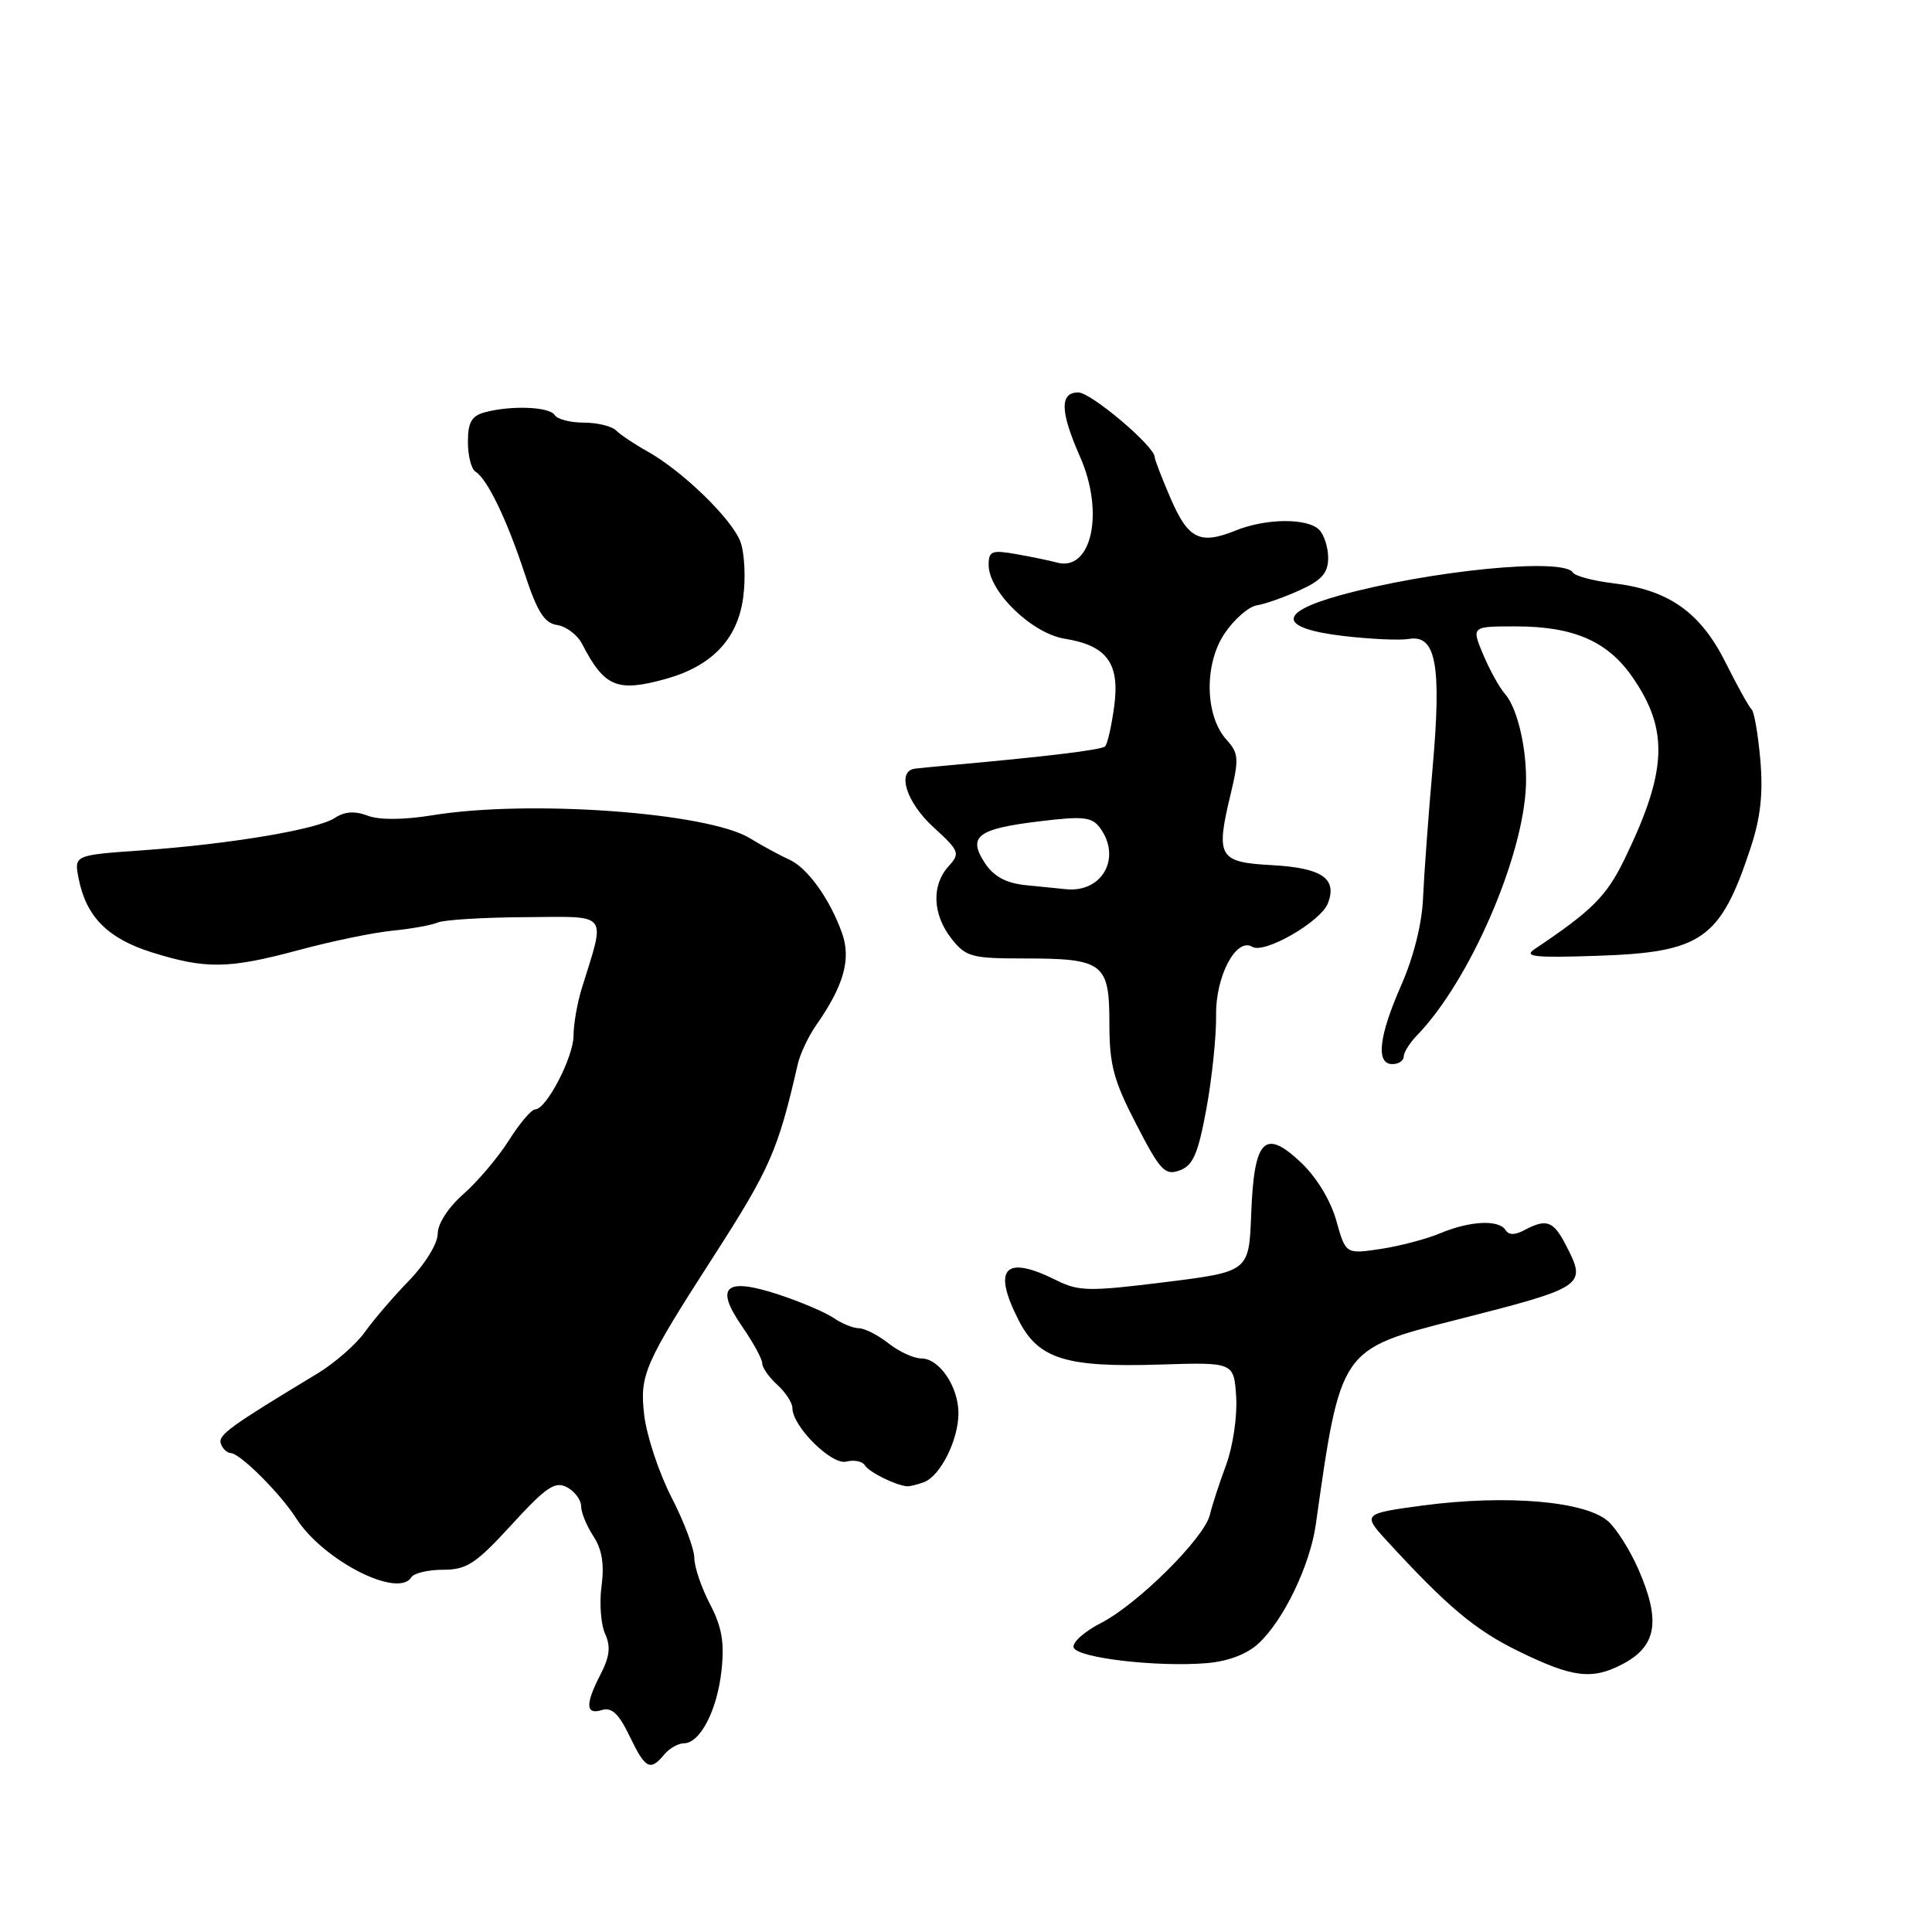 <?xml version="1.0" encoding="UTF-8" standalone="no"?>
<!DOCTYPE svg PUBLIC "-//W3C//DTD SVG 1.1//EN" "http://www.w3.org/Graphics/SVG/1.1/DTD/svg11.dtd" >
<svg xmlns="http://www.w3.org/2000/svg" xmlns:xlink="http://www.w3.org/1999/xlink" version="1.1" viewBox="0 0 256 256">
 <g >
 <path fill="currentColor"
d=" M 88.00 232.50 C 88.68 231.68 89.85 231.00 90.60 231.00 C 92.76 231.00 95.02 226.66 95.60 221.38 C 96.01 217.63 95.66 215.58 94.07 212.54 C 92.93 210.36 92.00 207.61 92.00 206.43 C 92.00 205.25 90.64 201.63 88.97 198.39 C 87.31 195.15 85.68 190.25 85.36 187.49 C 84.74 182.18 85.36 180.76 94.54 166.50 C 102.04 154.84 103.09 152.45 105.71 141.00 C 106.03 139.62 107.13 137.29 108.16 135.82 C 111.80 130.62 112.80 127.08 111.58 123.66 C 109.98 119.14 106.98 114.97 104.58 113.90 C 103.43 113.39 101.07 112.11 99.33 111.05 C 93.71 107.65 70.12 105.94 57.34 108.02 C 53.45 108.65 50.26 108.67 48.71 108.08 C 47.01 107.43 45.66 107.53 44.37 108.38 C 42.04 109.91 30.57 111.84 18.77 112.68 C 9.81 113.31 9.81 113.31 10.42 116.41 C 11.41 121.47 14.27 124.35 20.11 126.19 C 27.29 128.44 30.29 128.39 39.62 125.88 C 43.96 124.71 49.52 123.56 52.00 123.32 C 54.48 123.08 57.17 122.59 58.00 122.24 C 58.83 121.88 64.04 121.56 69.59 121.53 C 80.86 121.45 80.27 120.71 77.08 130.99 C 76.49 132.91 76.00 135.70 76.00 137.19 C 76.00 140.06 72.40 147.00 70.91 147.00 C 70.42 147.00 68.86 148.84 67.44 151.09 C 66.02 153.34 63.31 156.54 61.43 158.20 C 59.41 159.97 58.00 162.14 58.00 163.48 C 58.00 164.76 56.35 167.46 54.25 169.63 C 52.18 171.76 49.52 174.85 48.35 176.50 C 47.17 178.15 44.34 180.62 42.06 182.00 C 30.42 189.03 28.88 190.15 29.26 191.28 C 29.48 191.95 30.08 192.52 30.58 192.54 C 31.84 192.59 37.15 197.90 39.25 201.19 C 42.80 206.75 52.74 211.84 54.50 209.00 C 54.84 208.45 56.74 208.00 58.72 208.00 C 61.84 208.00 63.05 207.21 67.79 202.03 C 72.38 197.02 73.55 196.23 75.13 197.07 C 76.16 197.62 77.00 198.75 77.00 199.57 C 77.00 200.40 77.73 202.19 78.63 203.56 C 79.77 205.29 80.09 207.28 79.71 210.15 C 79.40 212.40 79.62 215.26 80.18 216.49 C 80.94 218.16 80.79 219.50 79.60 221.81 C 77.53 225.81 77.58 227.27 79.75 226.59 C 81.05 226.19 81.99 227.07 83.41 230.02 C 85.51 234.39 86.15 234.73 88.00 232.50 Z  M 214.93 220.54 C 219.55 218.15 220.11 214.77 217.04 207.81 C 215.96 205.37 214.19 202.57 213.11 201.60 C 210.13 198.91 199.62 198.01 188.50 199.49 C 180.65 200.54 180.54 200.64 183.68 204.07 C 191.74 212.86 195.42 215.96 201.18 218.78 C 208.36 222.29 210.91 222.62 214.93 220.54 Z  M 166.79 217.74 C 170.10 214.66 173.59 207.40 174.35 202.00 C 177.64 178.71 177.57 178.81 192.84 174.92 C 210.12 170.52 210.29 170.40 207.47 164.95 C 205.83 161.77 204.91 161.44 201.99 163.00 C 200.74 163.67 199.92 163.67 199.50 163.00 C 198.62 161.58 194.82 161.76 190.87 163.40 C 189.02 164.18 185.43 165.12 182.91 165.50 C 178.31 166.18 178.31 166.18 177.06 161.72 C 176.31 159.05 174.44 155.97 172.38 154.03 C 167.56 149.48 166.17 150.93 165.79 160.84 C 165.50 168.50 165.50 168.50 154.38 169.89 C 144.32 171.14 142.94 171.12 139.97 169.64 C 133.13 166.22 131.44 168.02 134.98 174.95 C 137.59 180.07 141.22 181.21 153.70 180.81 C 163.50 180.50 163.50 180.50 163.80 185.10 C 163.96 187.63 163.37 191.67 162.47 194.10 C 161.57 196.52 160.60 199.50 160.31 200.73 C 159.58 203.80 150.72 212.59 145.86 215.07 C 143.67 216.19 142.05 217.65 142.26 218.30 C 142.72 219.69 153.40 220.93 159.94 220.37 C 162.76 220.13 165.27 219.17 166.79 217.74 Z  M 122.46 196.38 C 124.62 195.55 127.00 190.77 127.00 187.27 C 127.00 183.74 124.47 180.00 122.08 180.00 C 121.08 180.00 119.13 179.10 117.73 178.00 C 116.33 176.90 114.57 176.00 113.81 176.00 C 113.06 176.00 111.56 175.39 110.47 174.64 C 109.39 173.90 106.10 172.50 103.16 171.53 C 96.09 169.21 94.66 170.46 98.34 175.77 C 99.80 177.88 101.00 180.08 101.00 180.65 C 101.00 181.22 101.90 182.50 103.00 183.50 C 104.10 184.50 105.00 185.88 105.00 186.58 C 105.00 189.01 110.22 194.18 112.15 193.67 C 113.17 193.40 114.27 193.63 114.60 194.16 C 115.16 195.07 118.62 196.79 120.17 196.94 C 120.54 196.97 121.56 196.72 122.46 196.38 Z  M 159.86 146.89 C 160.60 142.83 161.18 137.25 161.14 134.50 C 161.06 129.35 163.82 124.15 165.94 125.46 C 167.52 126.44 175.01 122.13 175.95 119.70 C 177.23 116.39 175.16 114.99 168.44 114.63 C 161.49 114.25 161.07 113.53 163.05 105.30 C 164.19 100.53 164.14 99.81 162.52 98.02 C 159.65 94.85 159.53 87.99 162.27 83.93 C 163.54 82.05 165.45 80.38 166.54 80.21 C 167.62 80.04 170.18 79.14 172.24 78.20 C 175.13 76.89 175.98 75.92 175.99 73.95 C 175.99 72.55 175.46 70.86 174.80 70.20 C 173.22 68.62 167.75 68.67 163.72 70.30 C 158.99 72.21 157.44 71.44 155.10 66.01 C 153.94 63.33 153.00 60.87 153.00 60.56 C 153.00 59.14 144.56 52.00 142.88 52.00 C 140.40 52.00 140.47 54.54 143.11 60.52 C 146.39 67.93 144.63 75.84 140.00 74.53 C 139.18 74.30 136.81 73.81 134.75 73.44 C 131.41 72.85 131.00 73.00 131.00 74.85 C 131.00 78.38 136.72 83.93 141.06 84.63 C 146.69 85.53 148.42 87.90 147.63 93.65 C 147.28 96.23 146.74 98.59 146.43 98.90 C 145.96 99.37 138.50 100.27 125.50 101.43 C 123.85 101.58 121.94 101.77 121.25 101.85 C 118.78 102.15 120.07 106.30 123.67 109.59 C 127.15 112.78 127.26 113.06 125.67 114.81 C 123.41 117.31 123.57 121.18 126.07 124.37 C 127.98 126.79 128.73 127.00 135.64 127.00 C 146.21 127.00 147.00 127.60 147.00 135.59 C 147.00 141.10 147.55 143.16 150.57 148.99 C 153.75 155.15 154.37 155.80 156.32 155.08 C 158.09 154.43 158.75 152.90 159.86 146.89 Z  M 186.00 140.00 C 186.00 139.45 186.79 138.19 187.75 137.20 C 194.70 130.05 201.88 113.55 202.20 104.00 C 202.35 99.33 201.09 93.86 199.43 91.96 C 198.68 91.12 197.38 88.76 196.52 86.71 C 194.97 83.00 194.97 83.00 200.86 83.00 C 208.50 83.00 213.01 84.96 216.30 89.71 C 221.17 96.73 220.92 102.20 215.24 113.88 C 212.86 118.76 210.97 120.65 203.36 125.75 C 201.83 126.77 203.29 126.93 211.62 126.65 C 225.54 126.19 227.96 124.48 231.97 112.33 C 233.29 108.33 233.64 105.12 233.25 100.66 C 232.95 97.27 232.43 94.28 232.10 94.00 C 231.77 93.72 230.22 90.93 228.65 87.79 C 225.32 81.13 221.11 78.16 213.80 77.29 C 211.13 76.97 208.70 76.33 208.41 75.86 C 207.17 73.85 189.49 75.59 177.50 78.90 C 169.22 81.19 169.41 83.25 178.00 84.27 C 181.57 84.69 185.49 84.87 186.70 84.66 C 190.28 84.06 191.03 88.14 189.83 101.72 C 189.26 108.20 188.69 115.97 188.56 119.00 C 188.43 122.35 187.30 126.85 185.69 130.50 C 182.69 137.32 182.27 141.00 184.50 141.00 C 185.32 141.00 186.00 140.55 186.00 140.00 Z  M 88.22 89.96 C 94.32 88.26 97.72 84.70 98.47 79.22 C 98.83 76.60 98.66 73.24 98.10 71.76 C 96.94 68.72 90.40 62.38 85.75 59.79 C 84.06 58.85 82.21 57.61 81.64 57.04 C 81.07 56.47 79.14 56.00 77.36 56.00 C 75.58 56.00 73.84 55.55 73.50 55.00 C 72.82 53.89 67.75 53.69 64.25 54.63 C 62.49 55.10 62.00 55.96 62.00 58.56 C 62.00 60.39 62.45 62.16 63.01 62.50 C 64.57 63.47 67.18 68.87 69.52 76.00 C 71.19 81.08 72.13 82.57 73.83 82.82 C 75.03 83.00 76.51 84.12 77.13 85.32 C 80.09 91.05 81.76 91.75 88.22 89.96 Z  M 135.83 117.28 C 133.26 117.00 131.66 116.12 130.49 114.34 C 128.19 110.83 129.52 109.82 137.73 108.83 C 143.54 108.12 144.68 108.24 145.75 109.69 C 148.64 113.60 146.10 118.27 141.32 117.83 C 140.32 117.74 137.85 117.49 135.83 117.28 Z "/>
</g>
</svg>